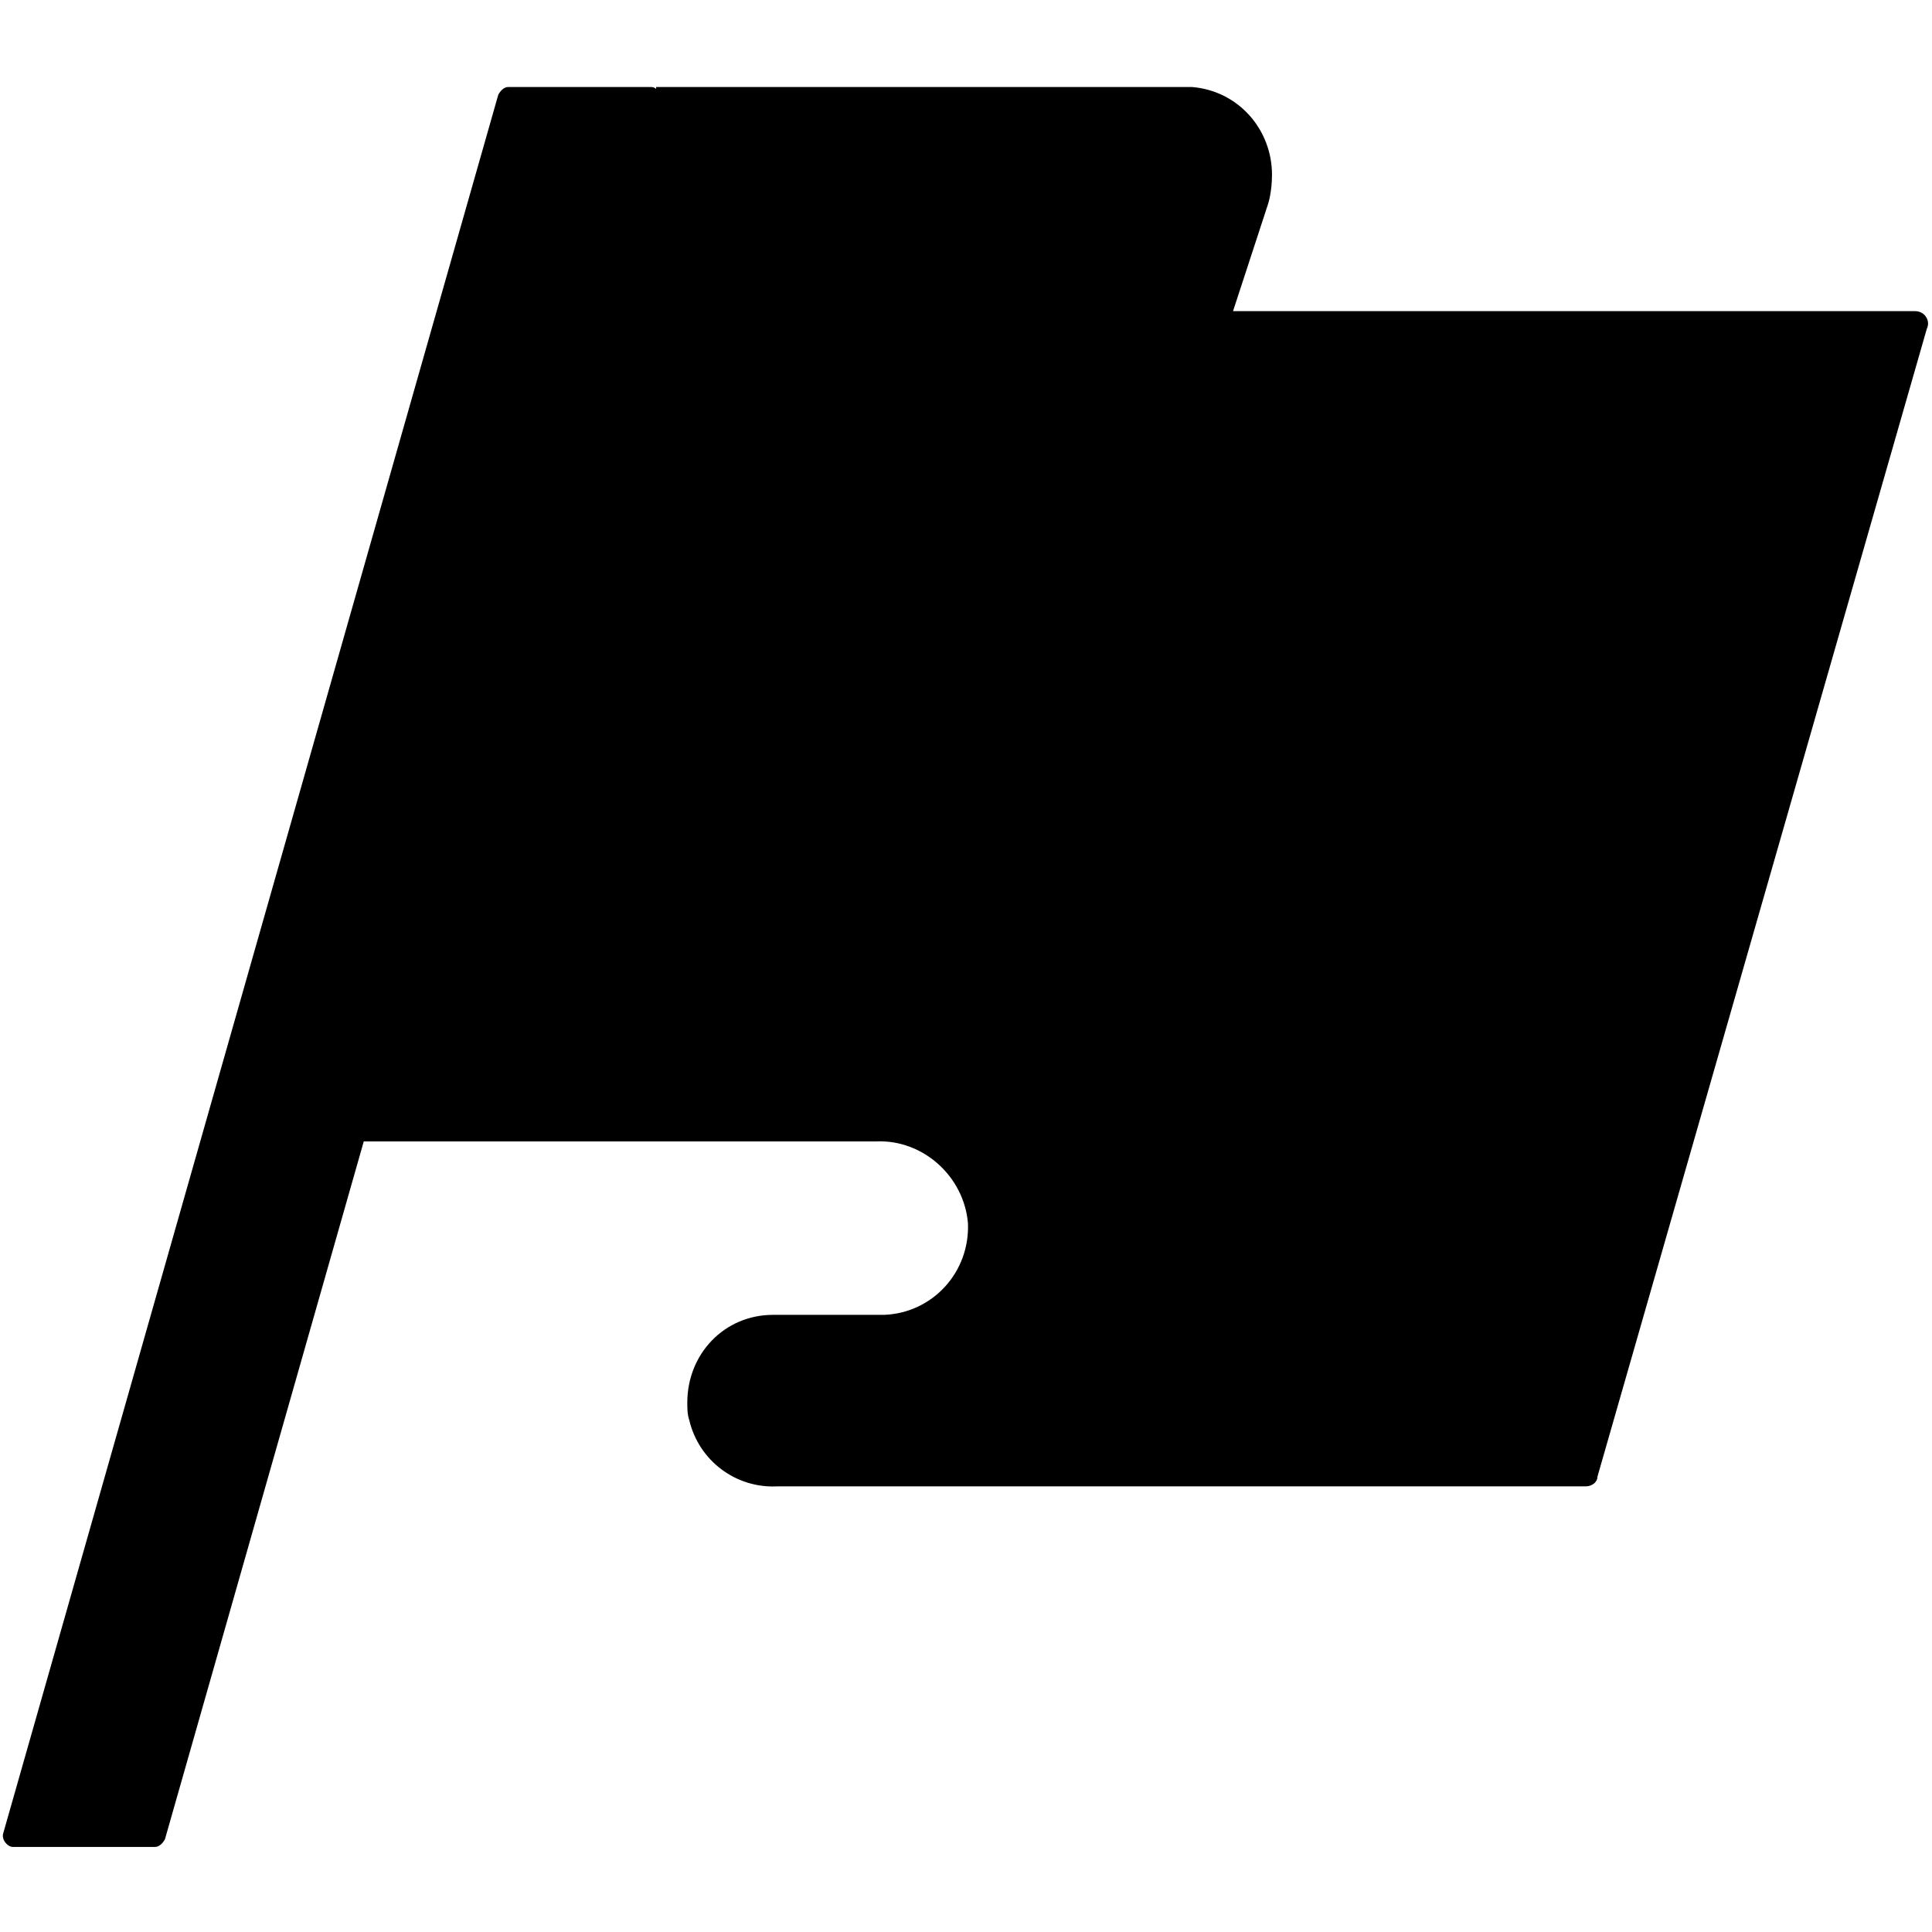 <svg width="76" height="76" viewBox="0 -3 76 76" fill="black" xmlns="http://www.w3.org/2000/svg">
<path d="M75.337 9.24H48.504L49.883 5.023C49.883 5.023 50.037 4.563 50.037 3.873C50.037 2.11 48.733 0.577 46.894 0.423H25.81V0.5C25.733 0.423 25.657 0.423 25.58 0.423H19.983C19.83 0.423 19.677 0.577 19.6 0.73L0.127 69.117C0.05 69.347 0.28 69.653 0.51 69.653H6.107C6.26 69.653 6.414 69.5 6.49 69.347L14.31 41.9H34.474C36.313 41.823 37.923 43.28 38.077 45.12C38.154 47.037 36.697 48.647 34.78 48.723C34.703 48.723 34.703 48.723 34.627 48.723H30.41C28.494 48.723 27.037 50.257 27.037 52.173C27.037 52.403 27.037 52.633 27.113 52.863C27.497 54.473 28.953 55.547 30.564 55.47H62.38C62.61 55.47 62.84 55.317 62.84 55.087L75.797 9.93C75.95 9.623 75.72 9.24 75.337 9.24Z" fill="context-fill" />
</svg>
